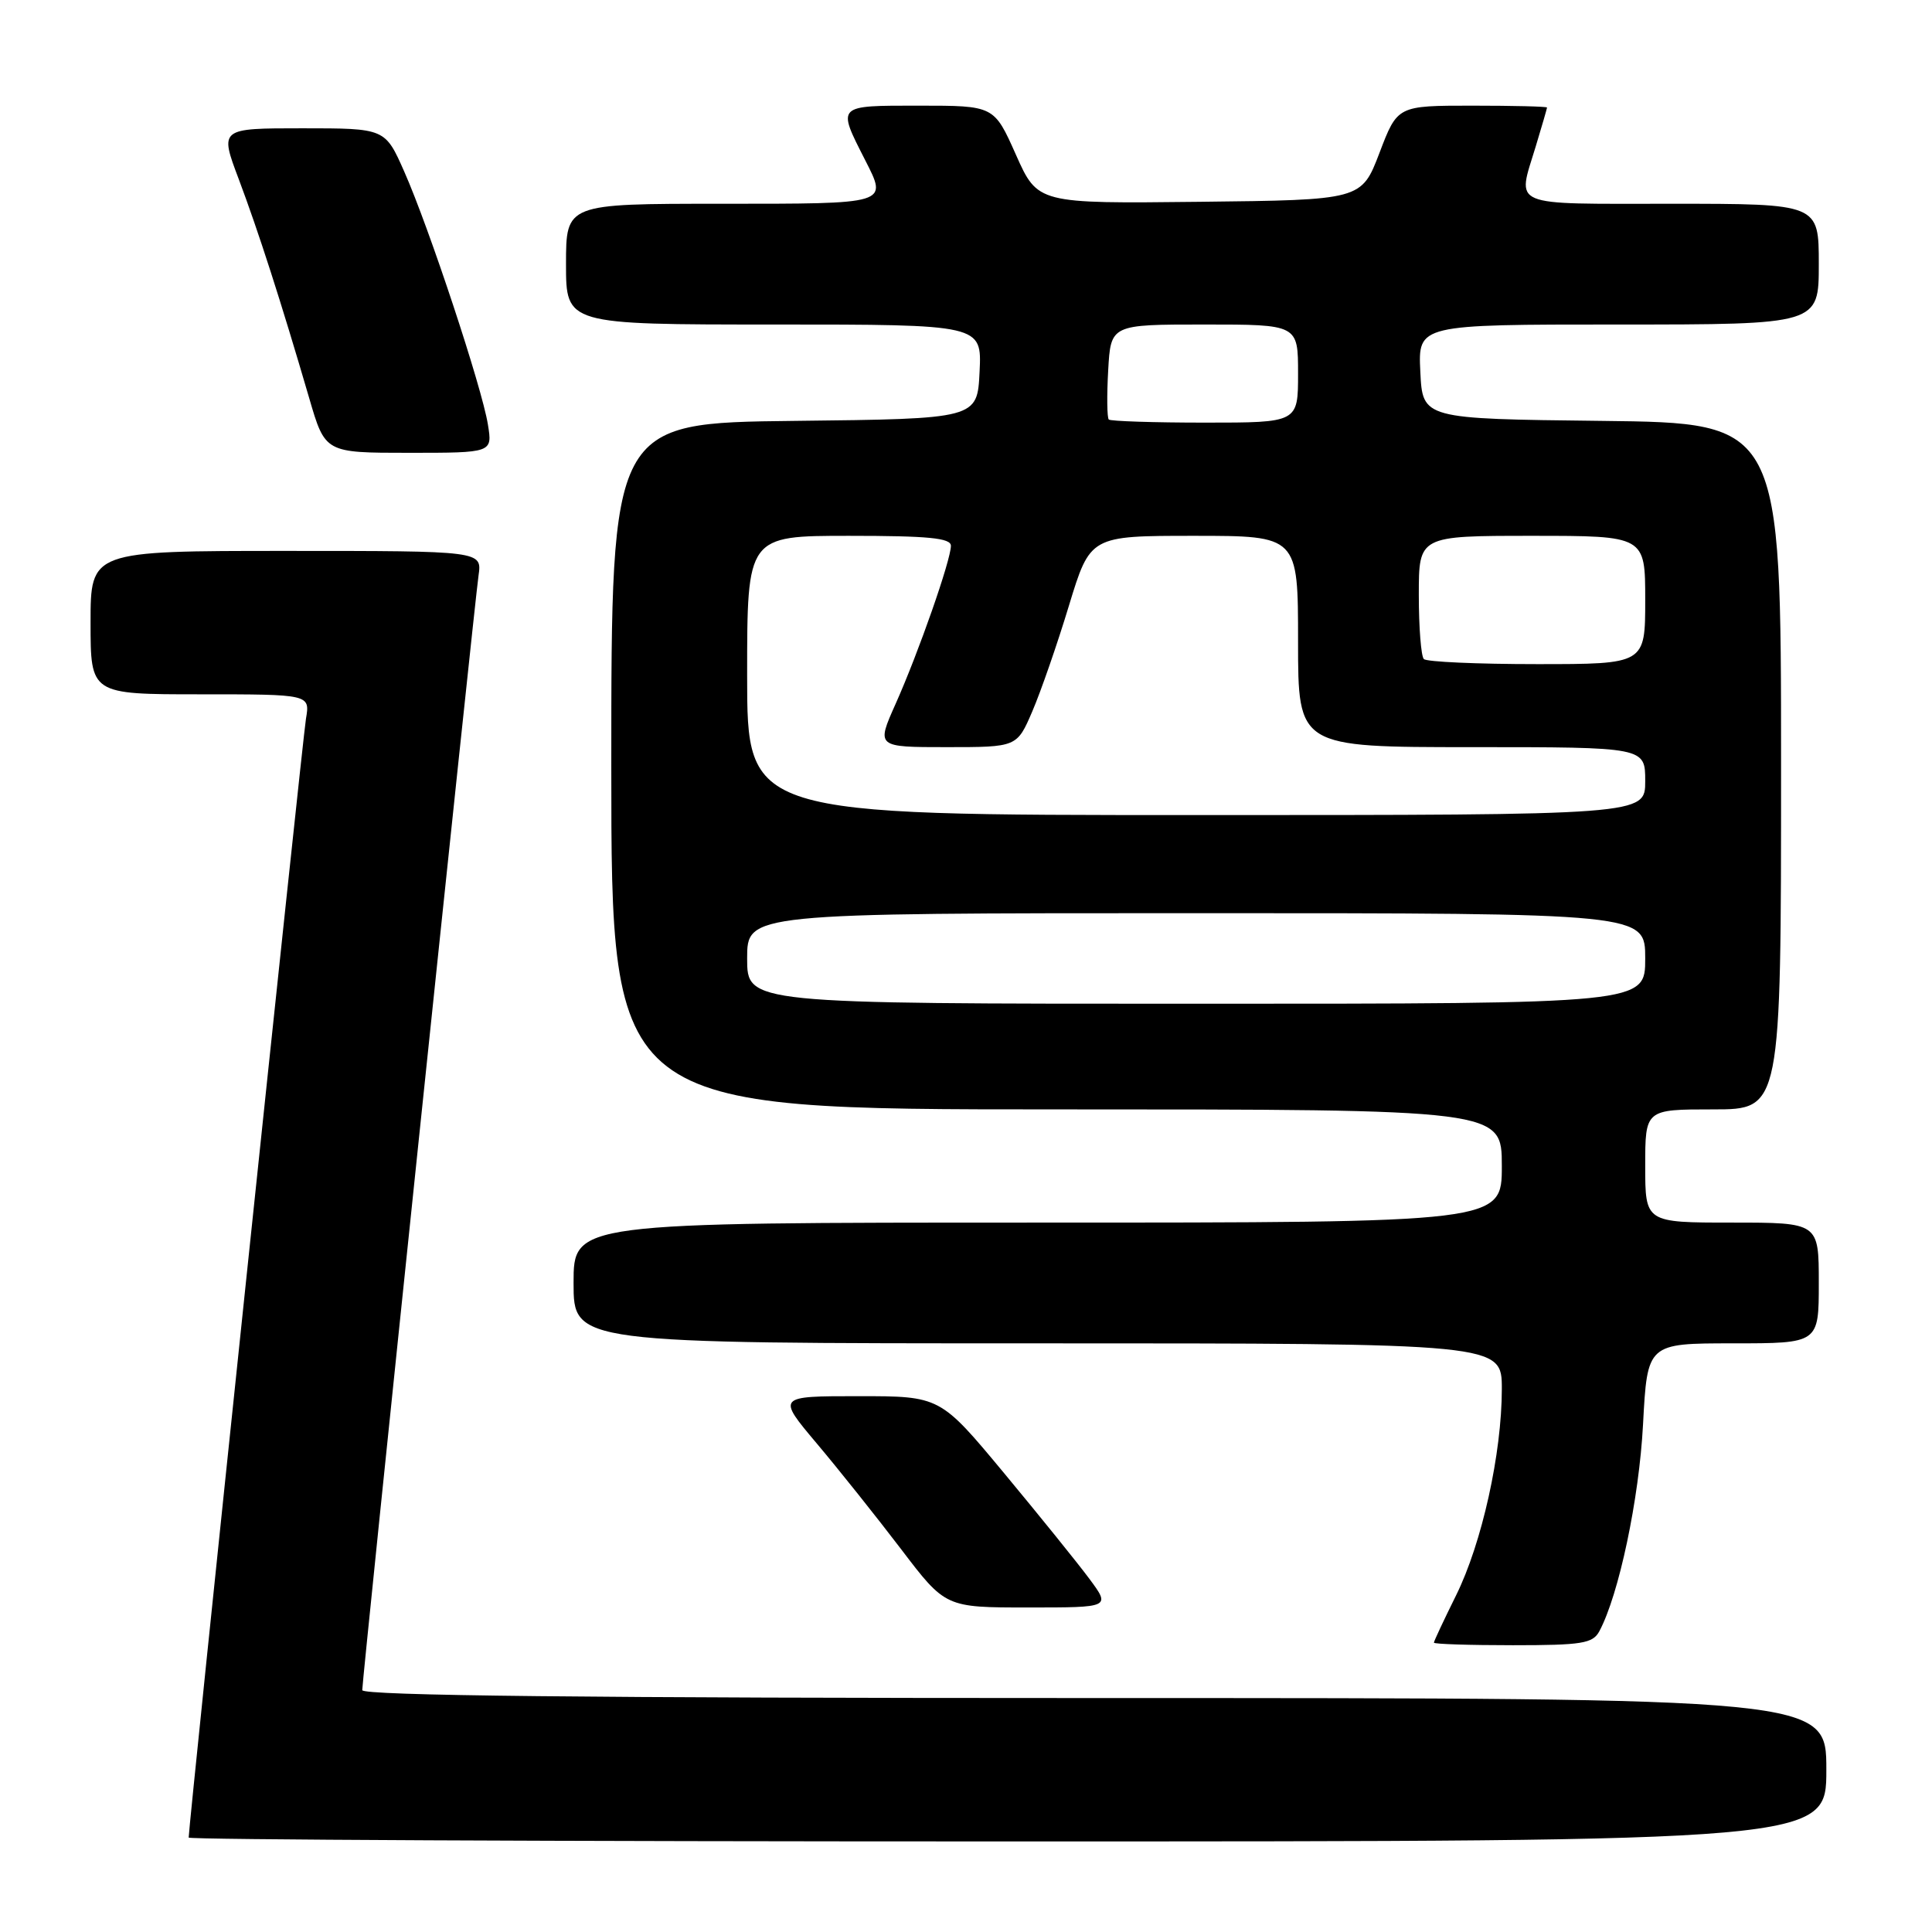 <?xml version="1.0" encoding="UTF-8" standalone="no"?>
<!DOCTYPE svg PUBLIC "-//W3C//DTD SVG 1.1//EN" "http://www.w3.org/Graphics/SVG/1.1/DTD/svg11.dtd" >
<svg xmlns="http://www.w3.org/2000/svg" xmlns:xlink="http://www.w3.org/1999/xlink" version="1.1" viewBox="0 0 256 256">
 <g >
 <path fill="currentColor"
d=" M 242.00 234.50 C 242.00 225.00 242.00 225.00 145.00 225.00 C 77.91 225.00 48.00 224.68 48.00 223.95 C 48.00 222.46 62.84 80.18 63.41 76.25 C 63.87 73.00 63.87 73.00 37.94 73.00 C 12.00 73.00 12.00 73.00 12.00 82.50 C 12.00 92.00 12.00 92.00 26.55 92.00 C 41.09 92.00 41.09 92.00 40.54 95.25 C 40.09 97.93 25.00 241.85 25.00 243.49 C 25.00 243.77 73.82 244.00 133.50 244.00 C 242.00 244.00 242.00 244.00 242.00 234.50 Z  M 211.92 216.15 C 214.51 211.32 217.19 198.63 217.71 188.75 C 218.28 178.00 218.28 178.00 229.64 178.00 C 241.00 178.00 241.00 178.00 241.00 170.00 C 241.00 162.00 241.00 162.00 229.50 162.00 C 218.00 162.00 218.00 162.00 218.00 154.50 C 218.00 147.00 218.00 147.00 227.00 147.00 C 236.00 147.00 236.00 147.00 236.00 101.52 C 236.00 56.04 236.00 56.04 212.25 55.77 C 188.50 55.50 188.50 55.50 188.20 49.25 C 187.90 43.00 187.90 43.00 214.45 43.00 C 241.00 43.00 241.00 43.00 241.00 35.00 C 241.00 27.00 241.00 27.00 221.50 27.00 C 199.74 27.00 201.02 27.54 203.49 19.41 C 204.31 16.71 204.98 14.39 204.99 14.25 C 205.00 14.11 200.54 14.00 195.09 14.00 C 185.17 14.00 185.17 14.00 182.79 20.25 C 180.40 26.50 180.40 26.50 158.95 26.74 C 137.50 26.98 137.50 26.98 134.61 20.49 C 131.72 14.00 131.72 14.00 121.79 14.00 C 110.76 14.00 110.90 13.87 114.63 21.20 C 117.62 27.09 117.92 27.00 95.50 27.00 C 75.00 27.00 75.00 27.00 75.00 35.00 C 75.00 43.00 75.00 43.00 102.55 43.00 C 130.10 43.00 130.10 43.00 129.80 49.25 C 129.50 55.50 129.50 55.50 105.25 55.77 C 81.00 56.04 81.00 56.04 81.00 101.52 C 81.00 147.00 81.00 147.00 140.00 147.00 C 199.00 147.00 199.00 147.00 199.00 154.50 C 199.00 162.00 199.00 162.00 137.50 162.00 C 76.00 162.00 76.00 162.00 76.00 170.00 C 76.00 178.00 76.00 178.00 137.50 178.00 C 199.00 178.00 199.00 178.00 199.00 184.04 C 199.00 192.58 196.36 204.49 192.93 211.41 C 191.32 214.66 190.00 217.47 190.00 217.66 C 190.00 217.85 194.71 218.00 200.46 218.00 C 209.62 218.00 211.05 217.77 211.92 216.15 Z  M 144.34 209.19 C 142.78 207.09 137.69 200.79 133.04 195.19 C 124.57 185.00 124.57 185.00 113.76 185.00 C 102.95 185.00 102.95 185.00 108.22 191.26 C 111.13 194.71 116.15 201.01 119.39 205.26 C 125.28 213.00 125.28 213.00 136.23 213.00 C 147.17 213.00 147.17 213.00 144.34 209.19 Z  M 64.65 56.25 C 63.87 51.37 56.84 30.12 53.57 22.75 C 51.03 17.00 51.03 17.00 40.06 17.00 C 29.09 17.00 29.09 17.00 31.64 23.75 C 34.23 30.64 37.19 39.82 40.97 52.75 C 43.08 60.00 43.08 60.00 54.17 60.00 C 65.26 60.00 65.26 60.00 64.65 56.25 Z  M 99.00 127.00 C 99.00 121.00 99.00 121.00 158.50 121.00 C 218.00 121.00 218.00 121.00 218.00 127.00 C 218.00 133.00 218.00 133.00 158.50 133.00 C 99.00 133.00 99.00 133.00 99.00 127.00 Z  M 99.00 89.50 C 99.00 71.00 99.00 71.00 112.50 71.00 C 123.04 71.00 126.00 71.29 126.00 72.32 C 126.00 74.20 121.72 86.44 118.68 93.25 C 116.11 99.00 116.11 99.00 125.43 99.00 C 134.75 99.00 134.75 99.00 136.79 94.25 C 137.91 91.64 140.10 85.34 141.64 80.25 C 144.46 71.00 144.46 71.00 158.23 71.00 C 172.00 71.00 172.00 71.00 172.00 85.00 C 172.00 99.00 172.00 99.00 195.00 99.00 C 218.00 99.00 218.00 99.00 218.00 103.50 C 218.00 108.00 218.00 108.00 158.50 108.00 C 99.00 108.00 99.00 108.00 99.00 89.50 Z  M 188.67 87.33 C 188.30 86.97 188.00 83.14 188.00 78.83 C 188.00 71.00 188.00 71.00 203.00 71.00 C 218.00 71.00 218.00 71.00 218.00 79.50 C 218.00 88.00 218.00 88.00 203.67 88.00 C 195.78 88.00 189.03 87.70 188.67 87.33 Z  M 146.92 55.59 C 146.69 55.36 146.65 52.43 146.84 49.09 C 147.18 43.00 147.18 43.00 159.59 43.00 C 172.00 43.00 172.00 43.00 172.00 49.50 C 172.00 56.00 172.00 56.00 159.67 56.00 C 152.88 56.00 147.15 55.81 146.92 55.59 Z "/>
</g>
</svg>